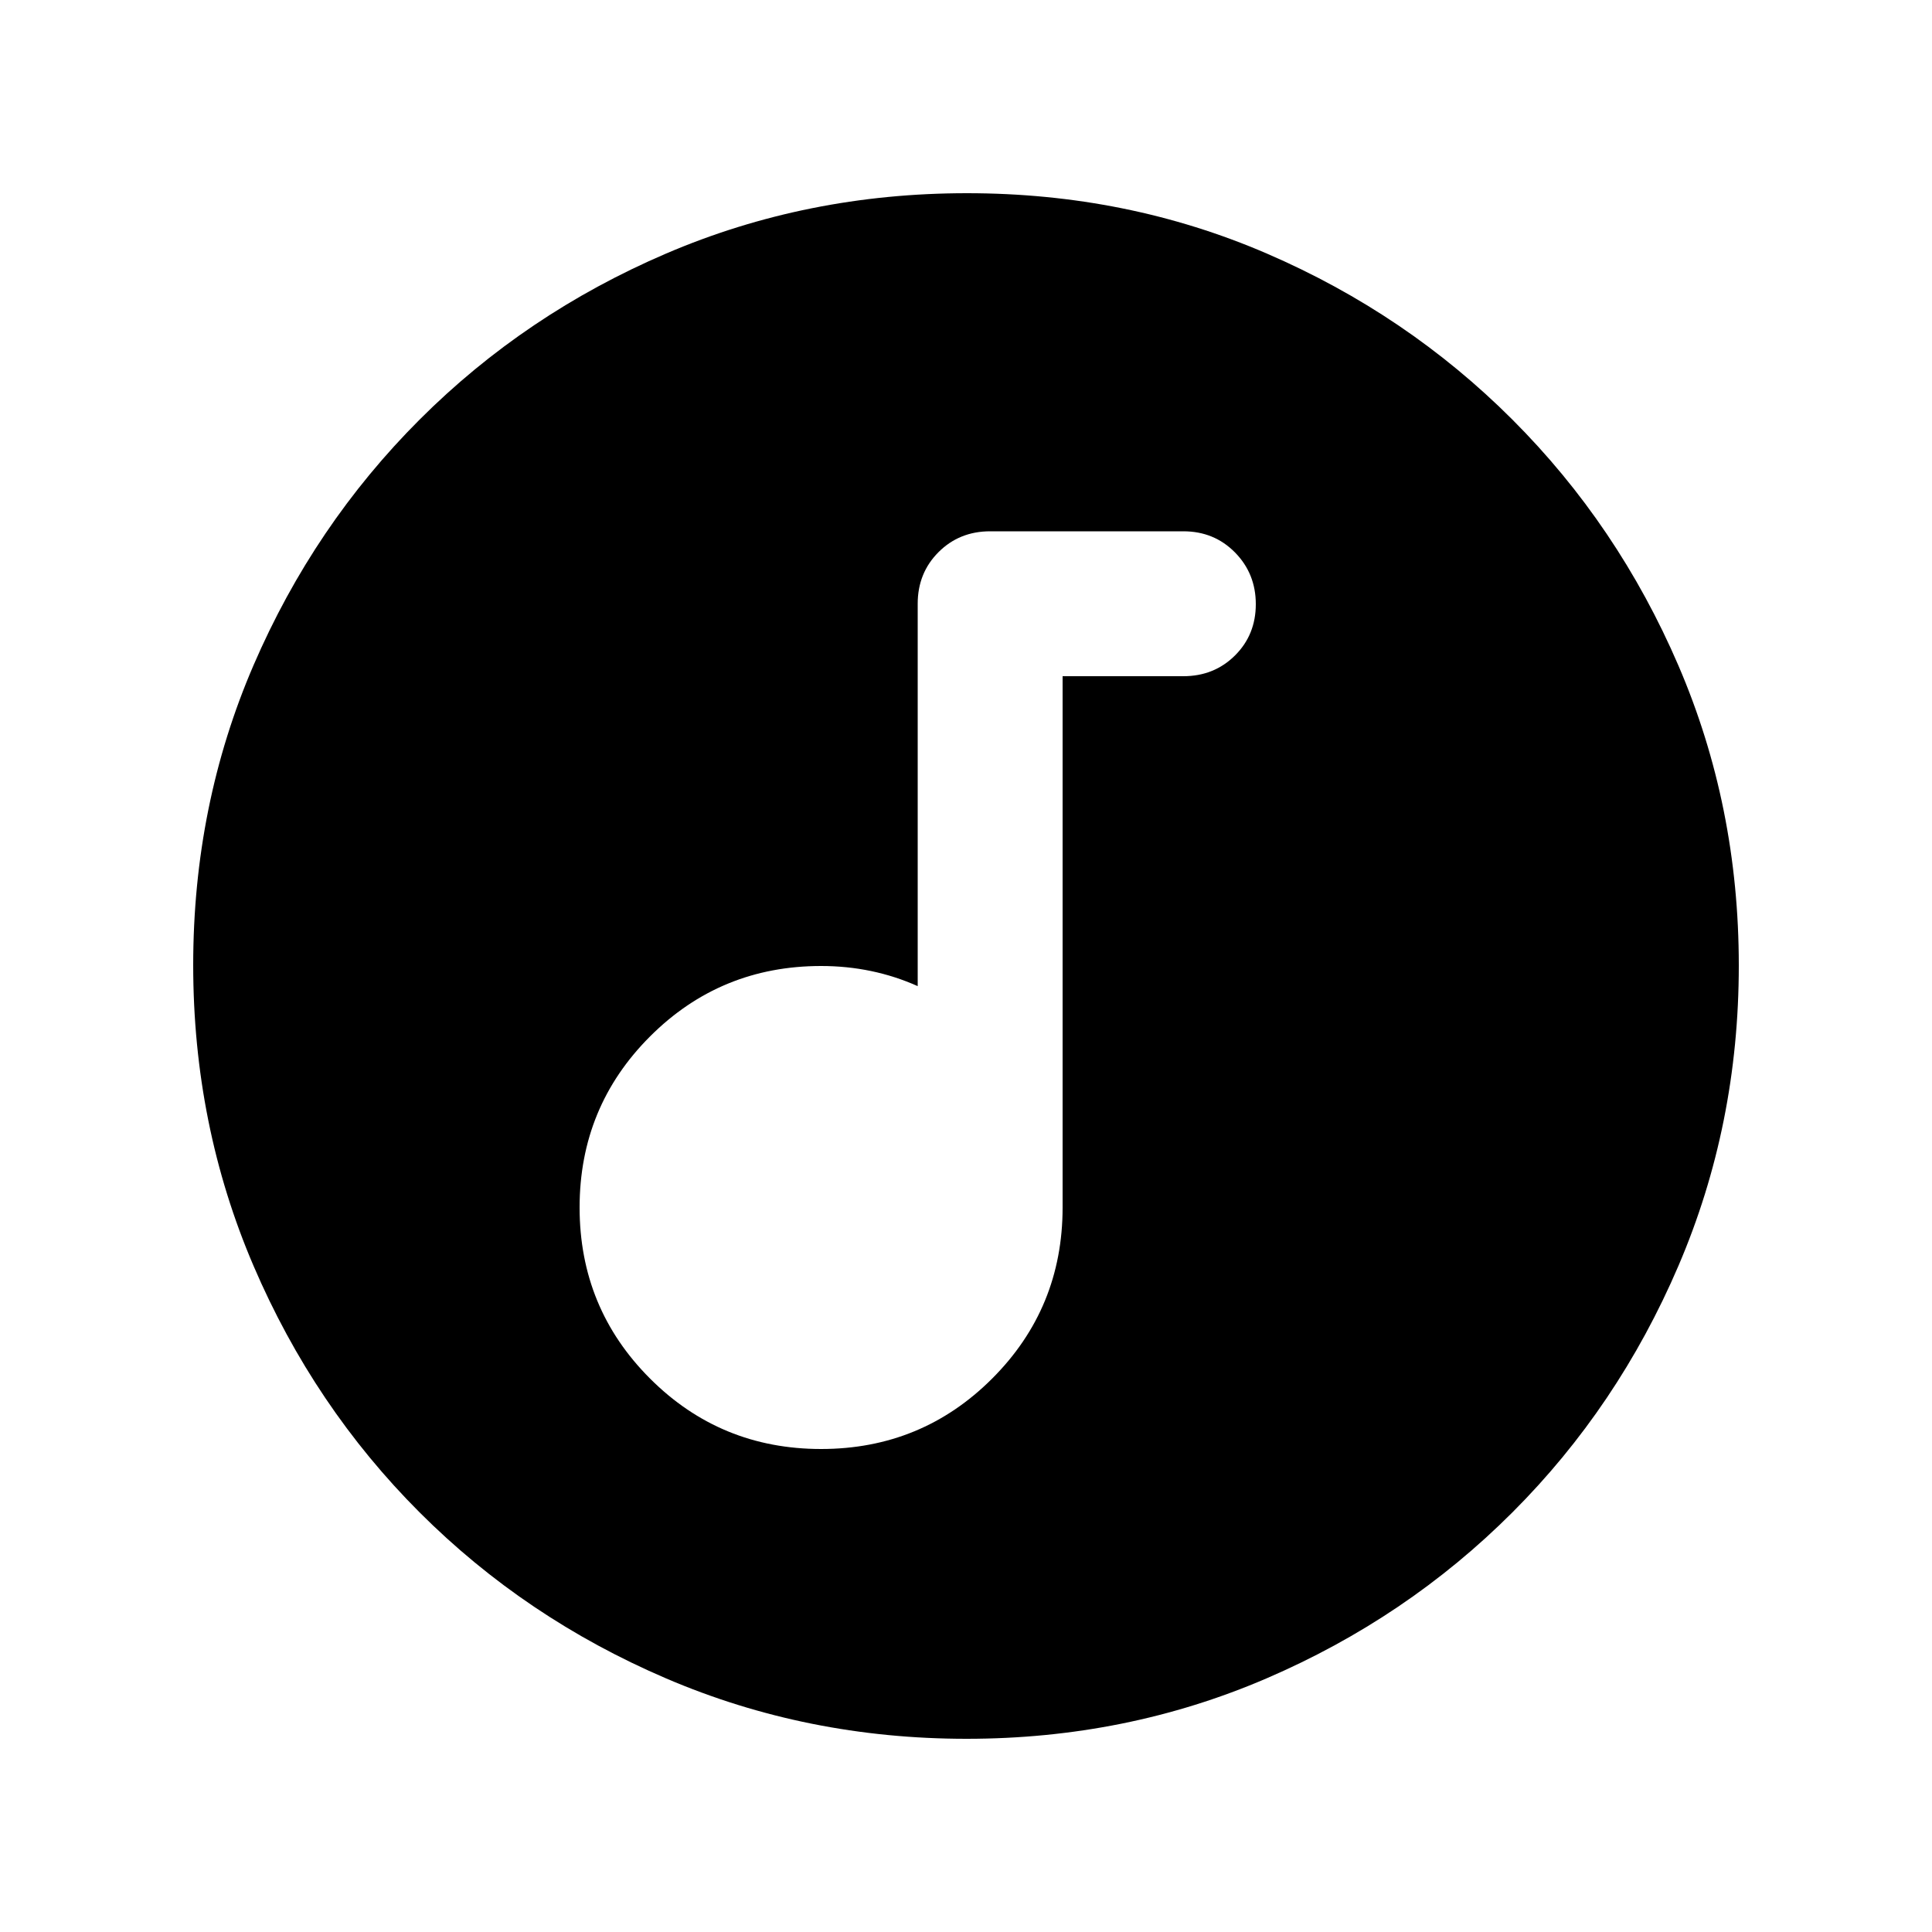 <svg xmlns="http://www.w3.org/2000/svg" height="20" viewBox="0 -960 960 960" width="20"><path d="M408-240q50 0 85-35t35-85v-264h60q15.3 0 25.65-10.29Q624-644.58 624-659.79t-10.35-25.71Q603.3-696 588-696h-96q-15.3 0-25.65 10.35Q456-675.3 456-660v190q-11.2-5-23.2-7.5T408-480q-50 0-85 35t-35 85q0 50 35 85t85 35Zm72.28 144Q401-96 331-126t-122.5-82.5Q156-261 126-330.96t-30-149.5Q96-560 126-629.5q30-69.5 82.5-122T330.96-834q69.96-30 149.5-30t149.04 30q69.5 30 122 82.5T834-629.28q30 69.73 30 149Q864-401 834-331t-82.5 122.5Q699-156 629.28-126q-69.73 30-149 30Z"/></svg>